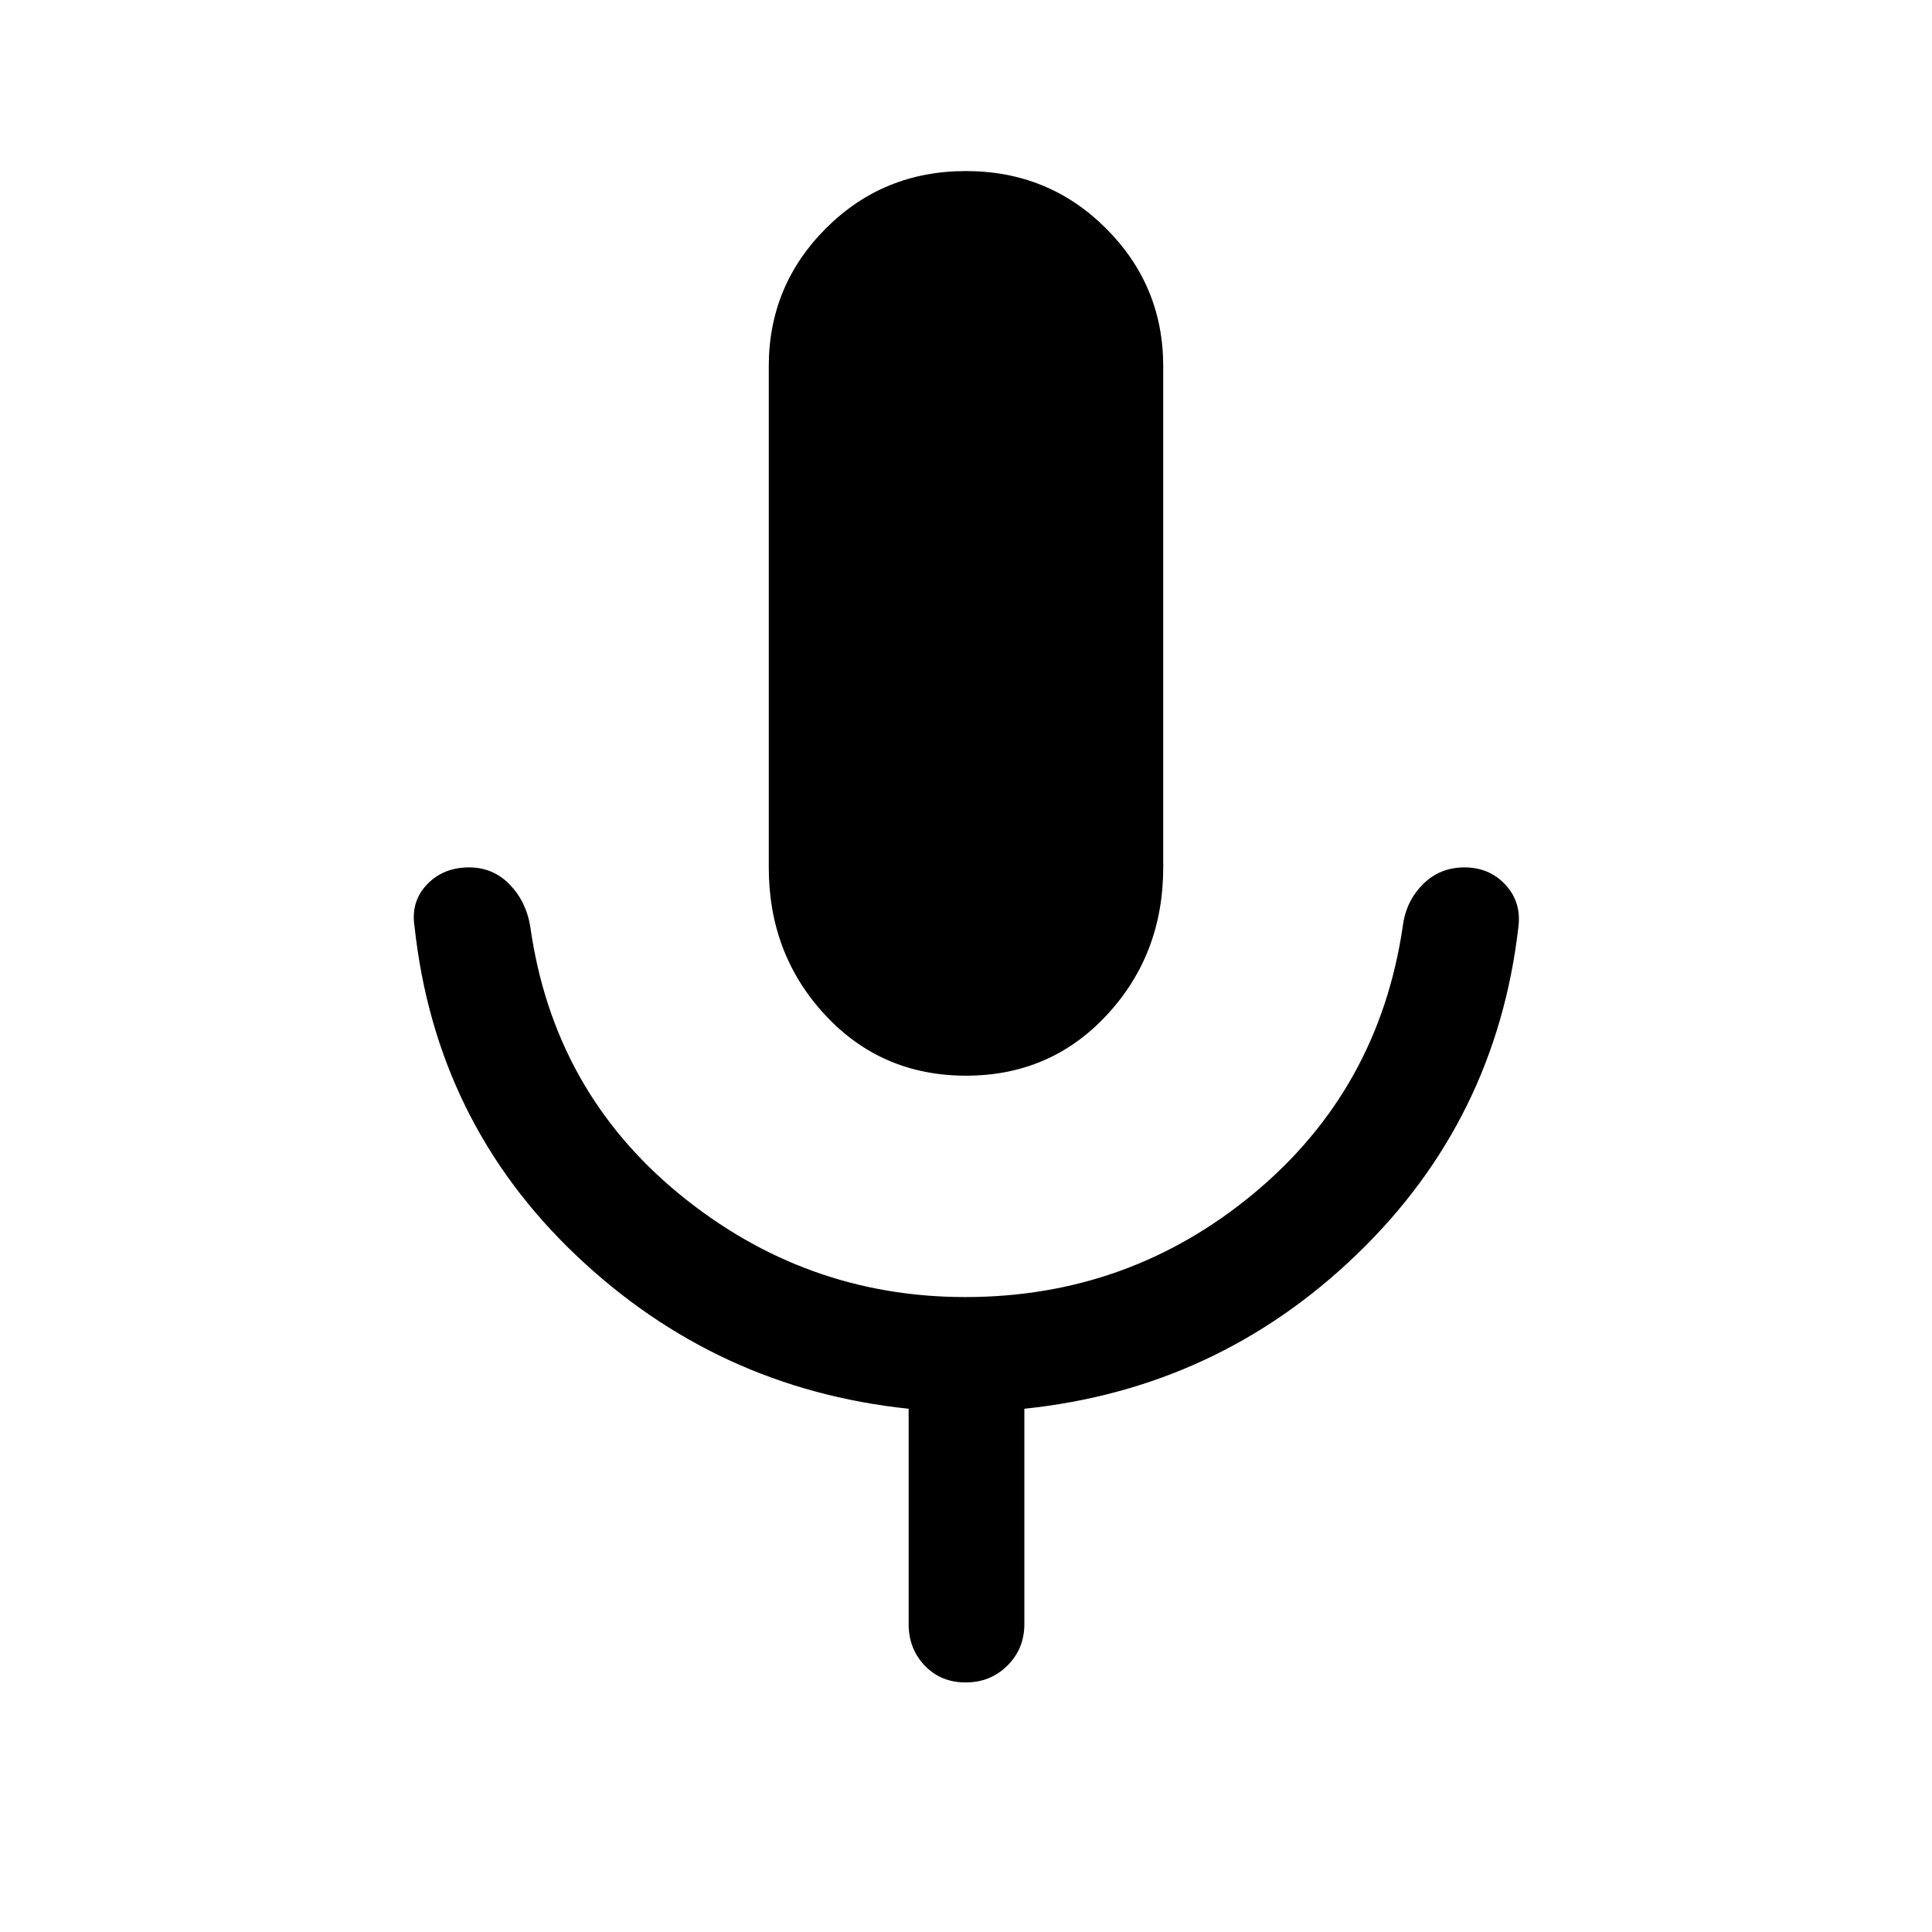 <svg xmlns="http://www.w3.org/2000/svg" height="48" viewBox="0 -960 960 960" width="48"><path d="M480-425.5q-42 0-70-30.17-28-30.16-28-73.33v-249q0-40.17 28.44-68.58Q438.88-875 479.94-875t69.56 28.42Q578-818.17 578-778v249q0 43.17-28 73.33-28 30.17-70 30.17ZM451.5-153v-107q-95.5-10-165.25-76.25T206-499.5q-2-12.35 6.09-20.93 8.1-8.57 21-8.57 11.91 0 20.16 8.5t10.25 21Q275-418 337.46-366.75q62.46 51.25 142.19 51.25Q561-315.5 623-367t74-132.5q1.5-12.5 9.93-21 8.42-8.5 20.75-8.5 12.32 0 20.32 8.57 8 8.58 6.5 20.93-11 96-80.25 162.75T509-260v107q0 12.25-8.43 20.62-8.42 8.38-20.75 8.38-12.32 0-20.32-8.38-8-8.37-8-20.62Z"/></svg>